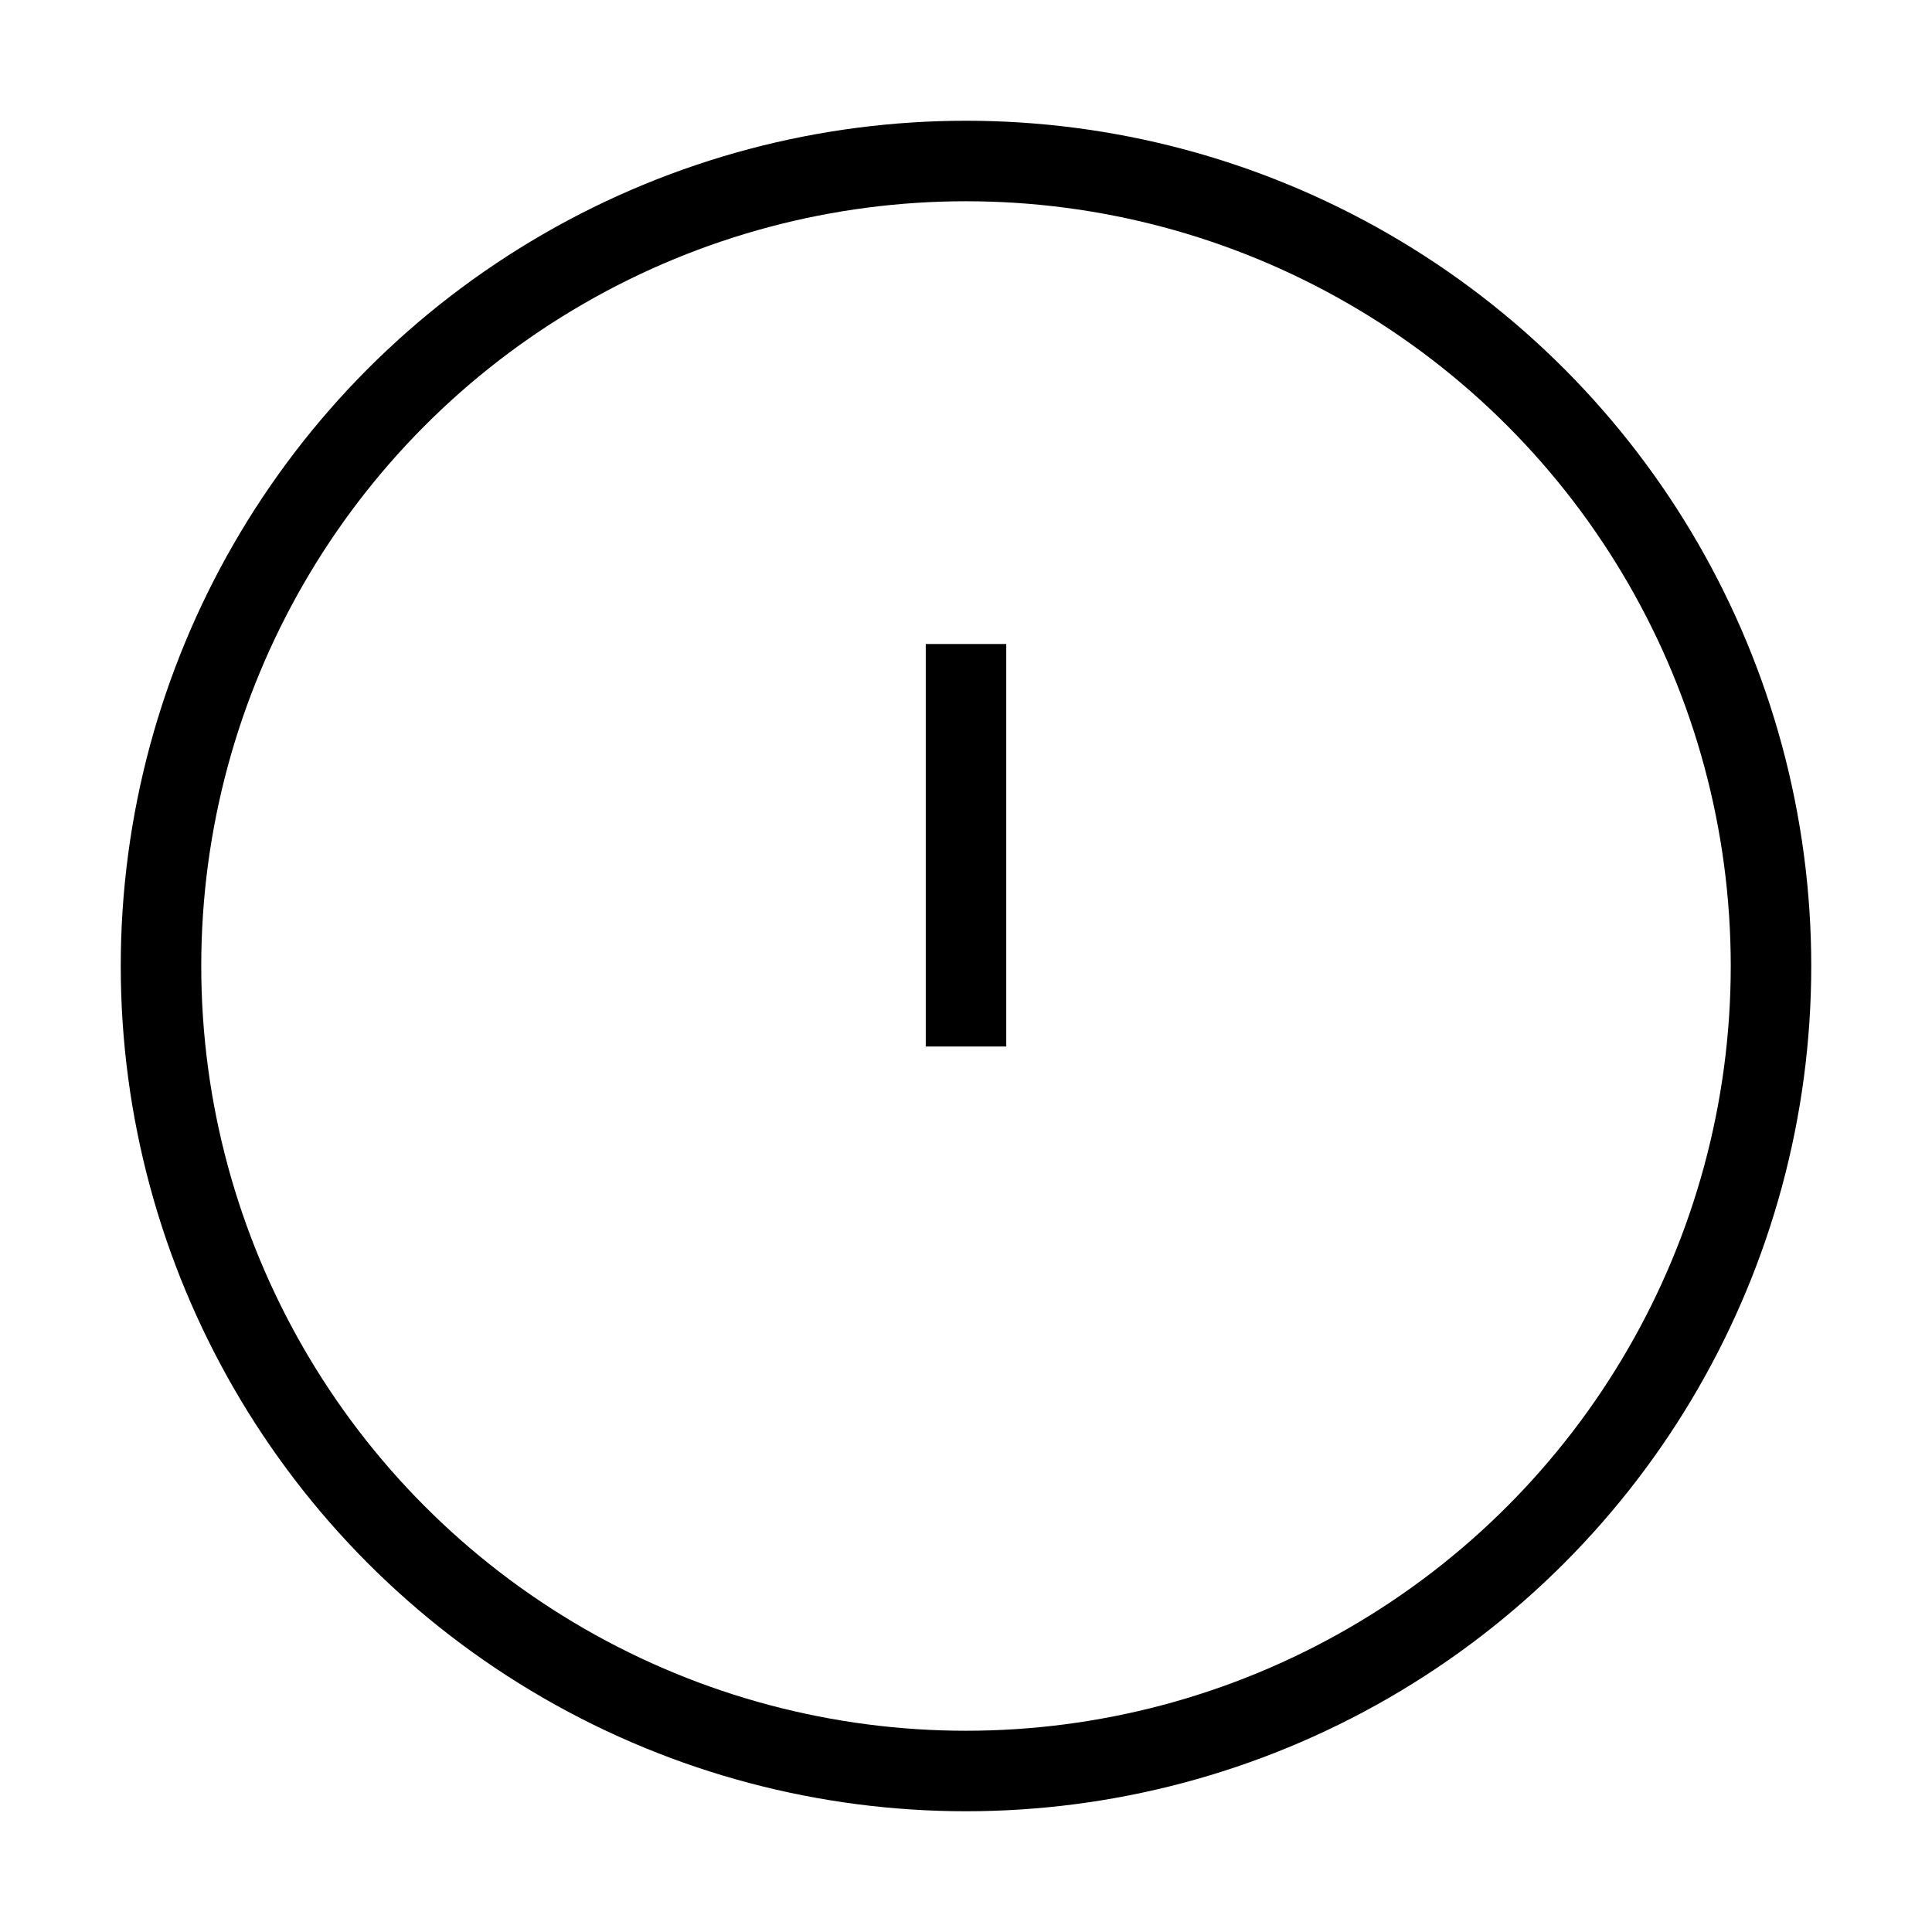 <svg role="img" xmlns="http://www.w3.org/2000/svg" viewBox="0 0 24 24" aria-labelledby="errorIconTitle" fill="none" stroke="currentColor"><title id="errorIconTitle">Error</title><path d="M12 8L12 13"/><line x1="12" y1="16" x2="12" y2="16"/><circle cx="12" cy="12" r="10"/></svg>